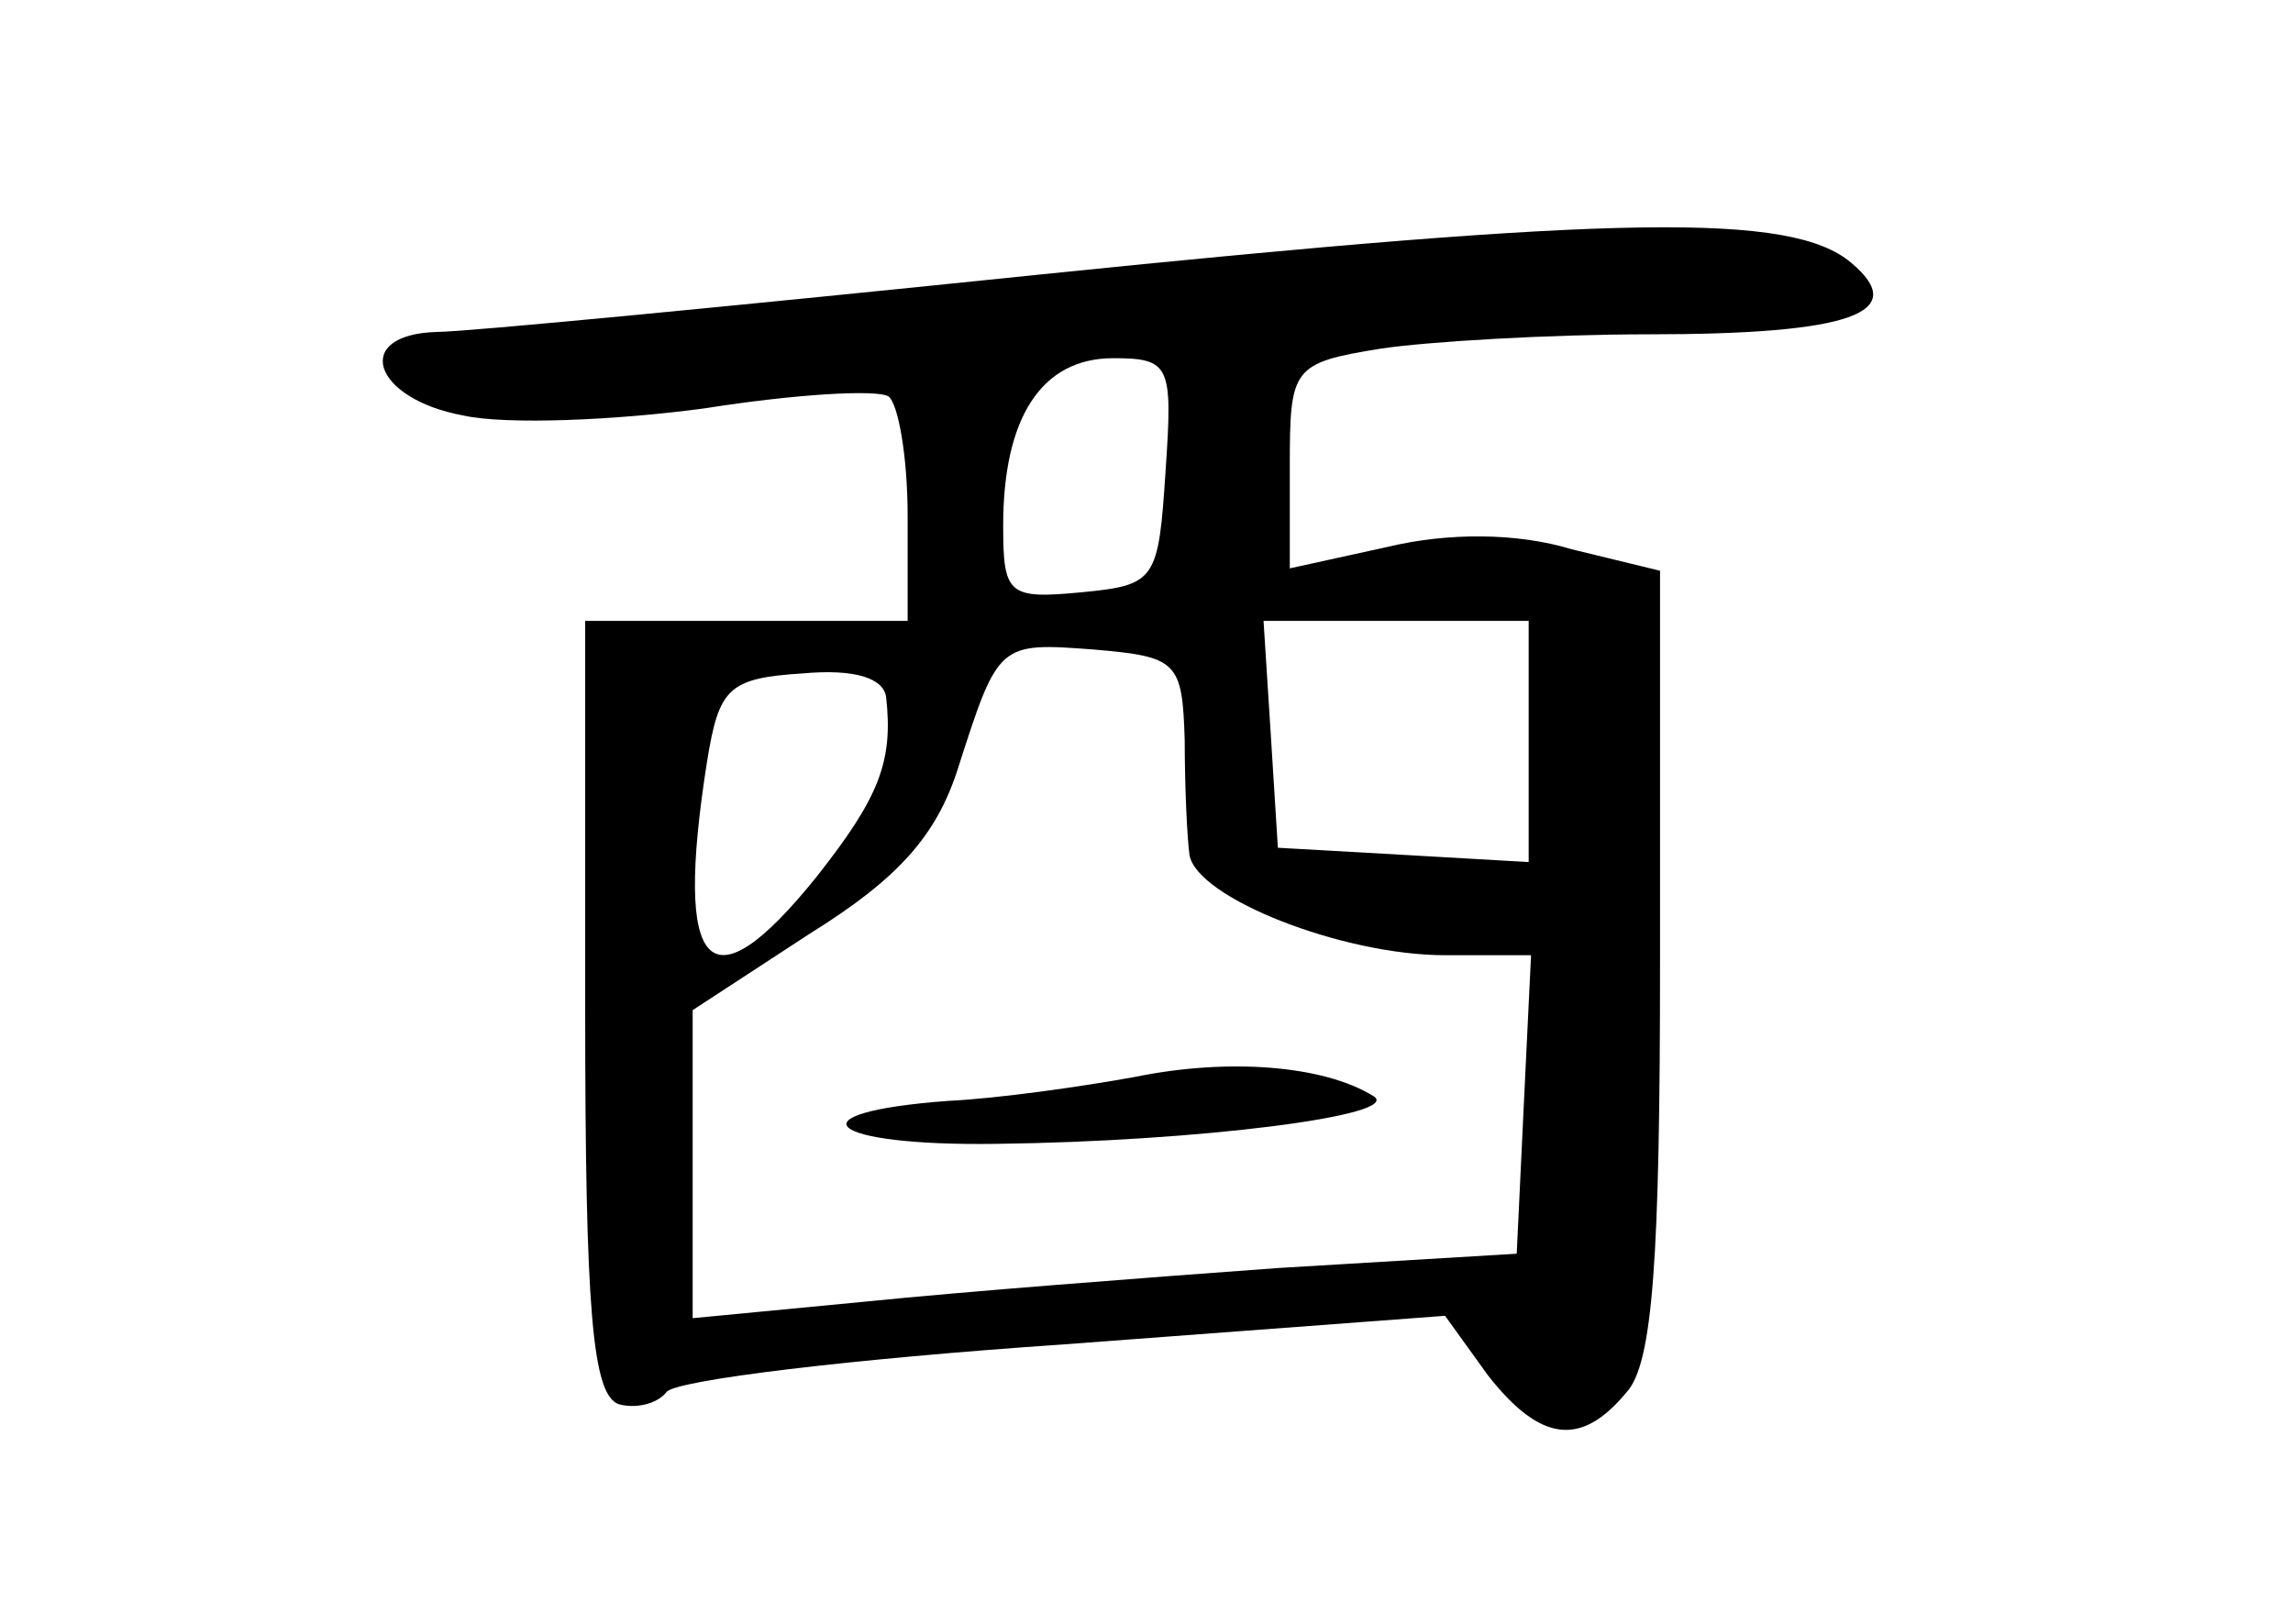<?xml version="1.0" standalone="no"?>
<!DOCTYPE svg PUBLIC "-//W3C//DTD SVG 20010904//EN"
 "http://www.w3.org/TR/2001/REC-SVG-20010904/DTD/svg10.dtd">
<svg version="1.0" xmlns="http://www.w3.org/2000/svg"
 width="96pt" height="68pt" viewBox="0 0 96 68"
 preserveAspectRatio="xMidYMid meet">
<g transform="translate(0,68) scale(0.1,-0.1)"
fill="#000000" stroke="none">
<path d="M435 565 c-126 -13 -240 -24 -252 -24 -36 -1 -27 -28 11 -35 18 -4
64 -2 101 3 38 6 72 8 77 5 4 -3 8 -25 8 -50 l0 -44 -67 0 -68 0 0 -162 c0
-127 3 -162 14 -166 7 -2 16 0 20 5 3 5 78 14 166 20 l160 12 18 -25 c22 -28
39 -30 58 -7 11 12 14 56 14 180 l0 164 -37 9 c-23 7 -52 7 -77 1 l-41 -9 0
43 c0 41 1 43 38 49 20 3 71 6 112 6 85 0 110 9 85 30 -25 21 -96 20 -340 -5z
m53 -82 c-3 -46 -4 -48 -35 -51 -31 -3 -33 -1 -33 28 0 45 16 70 46 70 24 0
25 -3 22 -47z m152 -114 l0 -50 -52 3 -53 3 -3 48 -3 47 55 0 56 0 0 -51z
m-144 1 c0 -19 1 -41 2 -48 3 -18 64 -42 107 -42 l36 0 -3 -62 -3 -63 -100 -6
c-55 -4 -133 -10 -172 -14 l-73 -7 0 64 0 65 49 32 c37 23 53 41 62 69 17 53
17 53 57 50 35 -3 37 -5 38 -38z m-125 18 c3 -27 -3 -42 -29 -75 -45 -56 -60
-41 -46 48 5 31 9 35 40 37 22 2 34 -2 35 -10z"/>
<path d="M475 229 c-22 -4 -57 -9 -78 -10 -67 -5 -51 -19 20 -18 85 1 171 12
158 20 -21 13 -61 16 -100 8z"/>
</g>
</svg>
